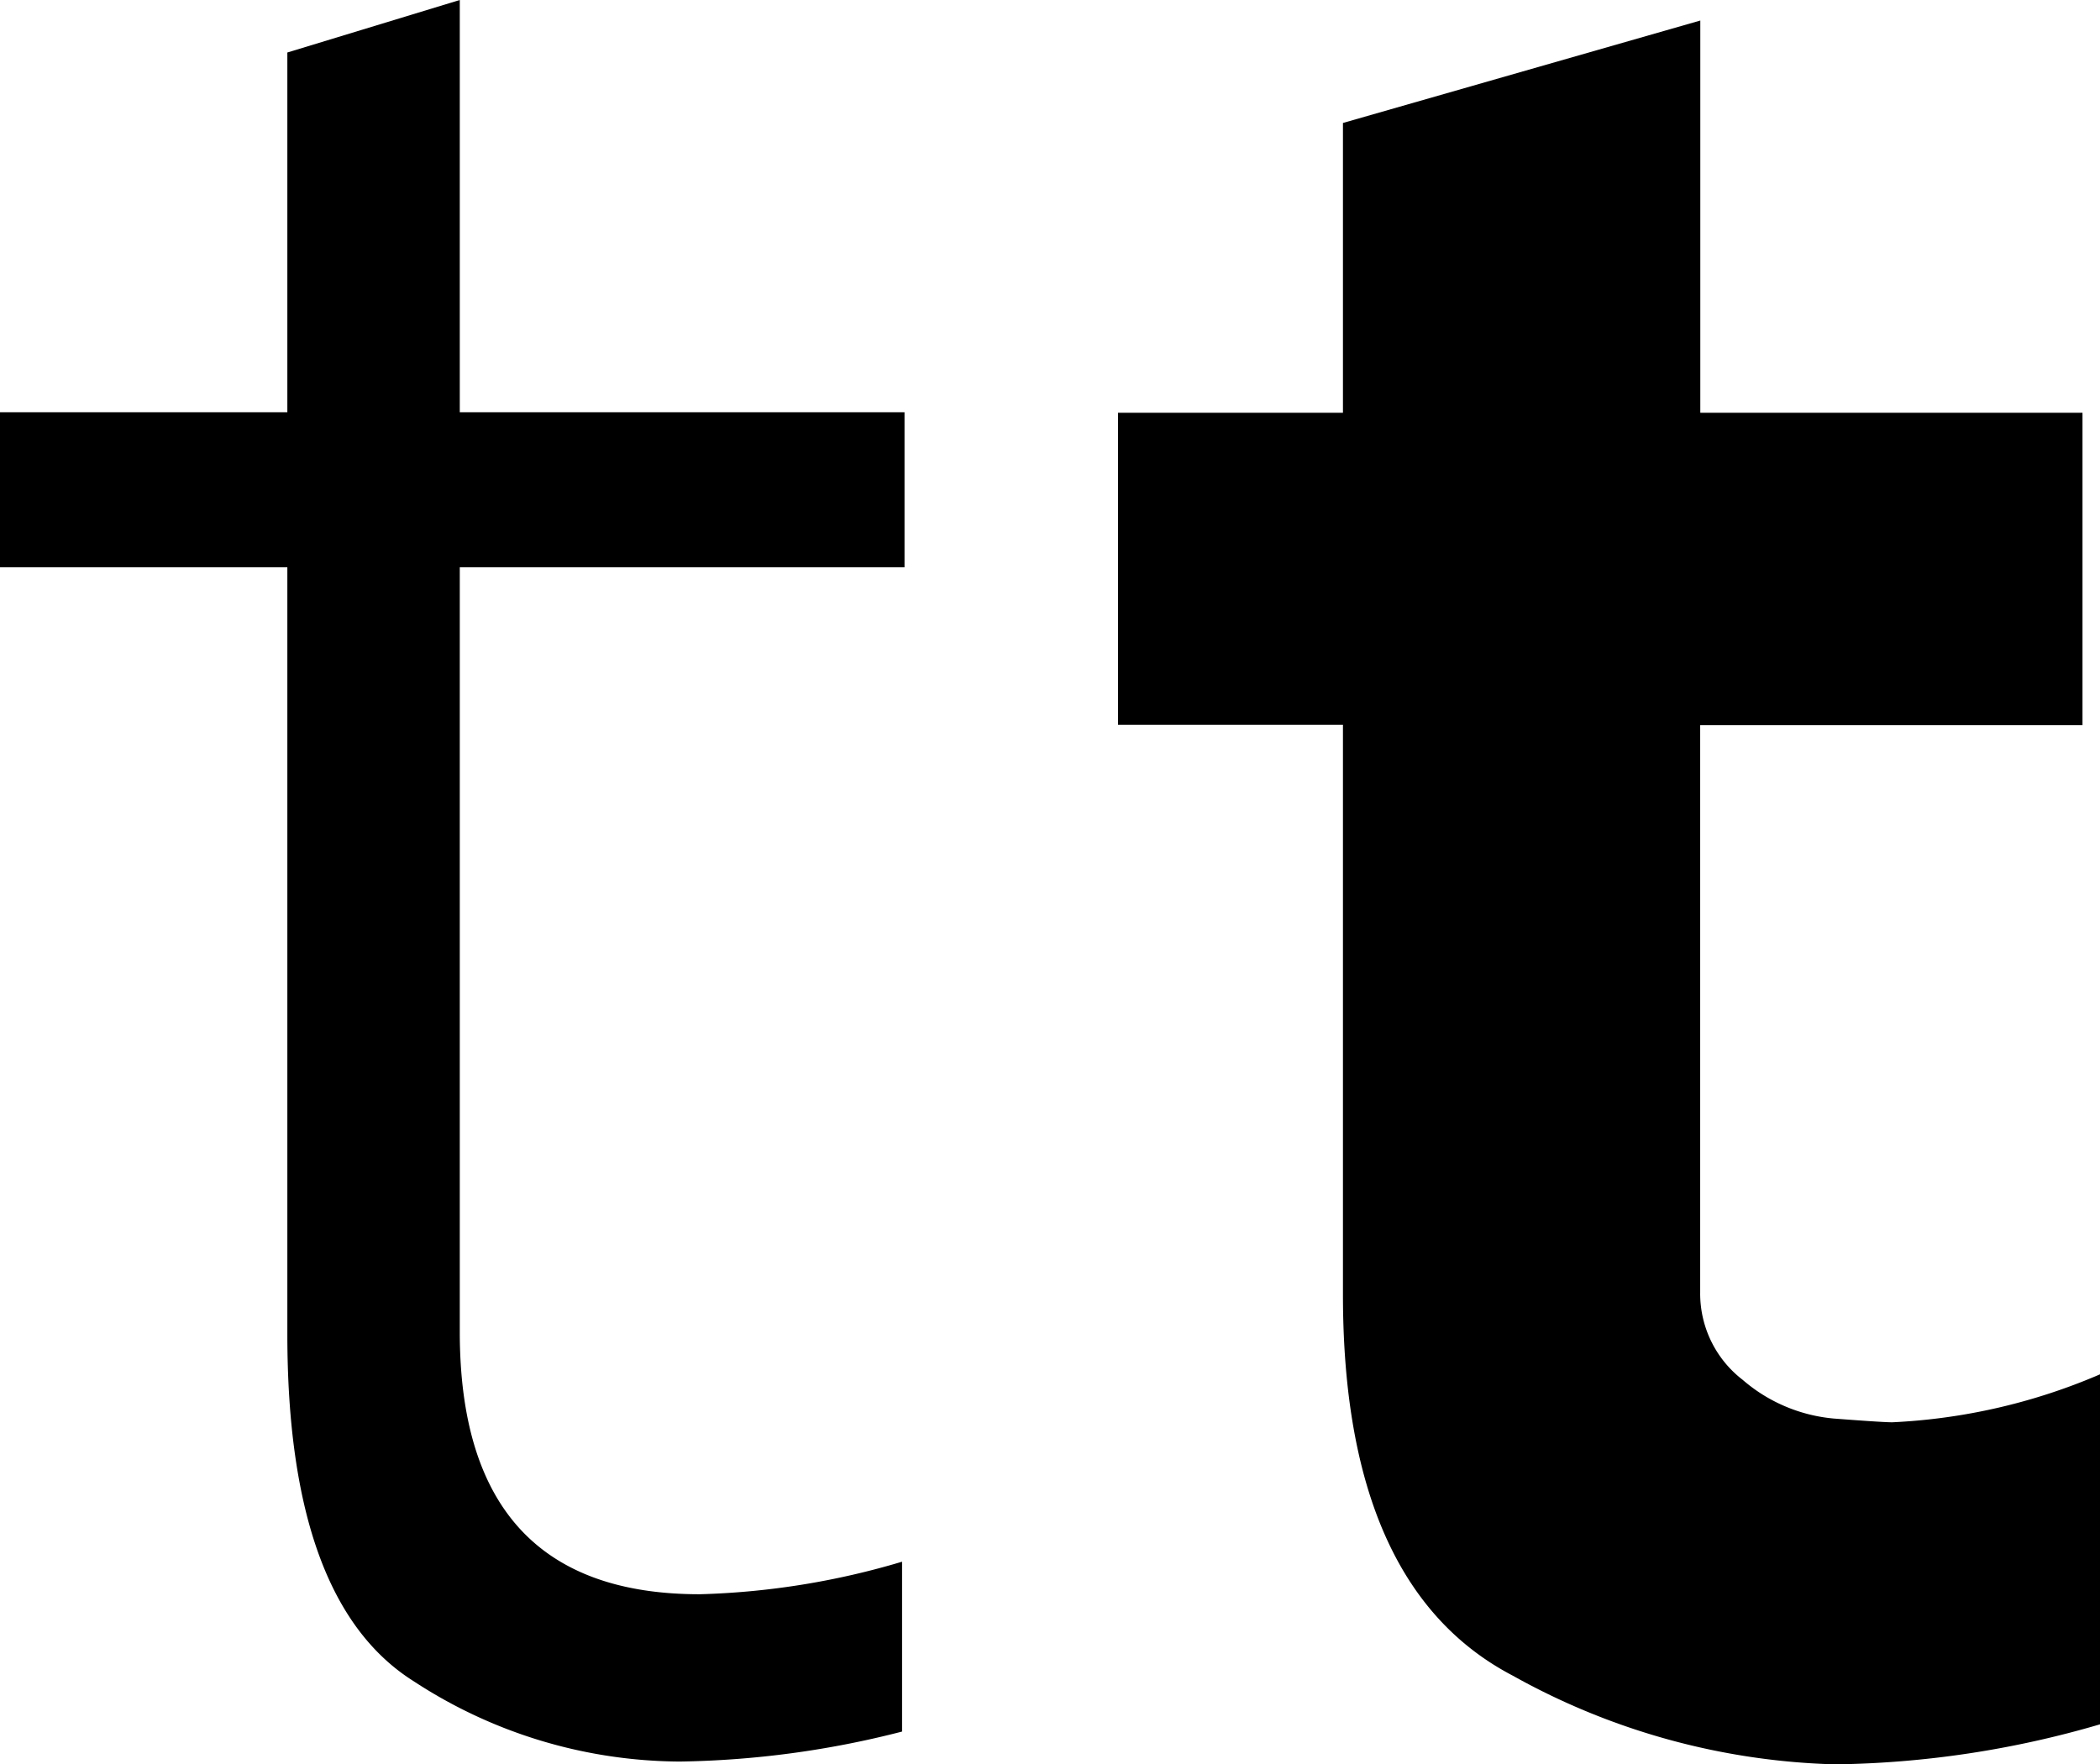 <svg xmlns="http://www.w3.org/2000/svg" width="18" height="15.121" viewBox="0 0 18 15.121">
  <g id="headingWeight" transform="translate(0 -1.439)">
    <path id="Path_341" data-name="Path 341" d="M2.949-8.976V-12.06l1.478-.45v3.534H8.239v1.328H4.427v6.554q0,2.249,2.056,2.249A6.662,6.662,0,0,0,8.218.876V2.332a8.08,8.08,0,0,1-1.906.257A4.194,4.194,0,0,1,4.031,1.9Q2.949,1.219,2.949-1.073V-7.648H.486V-8.976Z" transform="translate(-0.486 13.949)"/>
    <path id="Path_340" data-name="Path 340" d="M.54-9H2.468v-2.484l3.063-.878V-9H8.807v2.677H5.53v4.862a.933.933,0,0,0,.364.75,1.381,1.381,0,0,0,.782.332q.418.032.5.032A5.1,5.1,0,0,0,8.957-.758v3a8.433,8.433,0,0,1-2.27.343,5.988,5.988,0,0,1-2.763-.76q-1.456-.76-1.456-3.266V-6.326H.54Z" transform="translate(9.043 13.977)"/>
  </g>
</svg>
